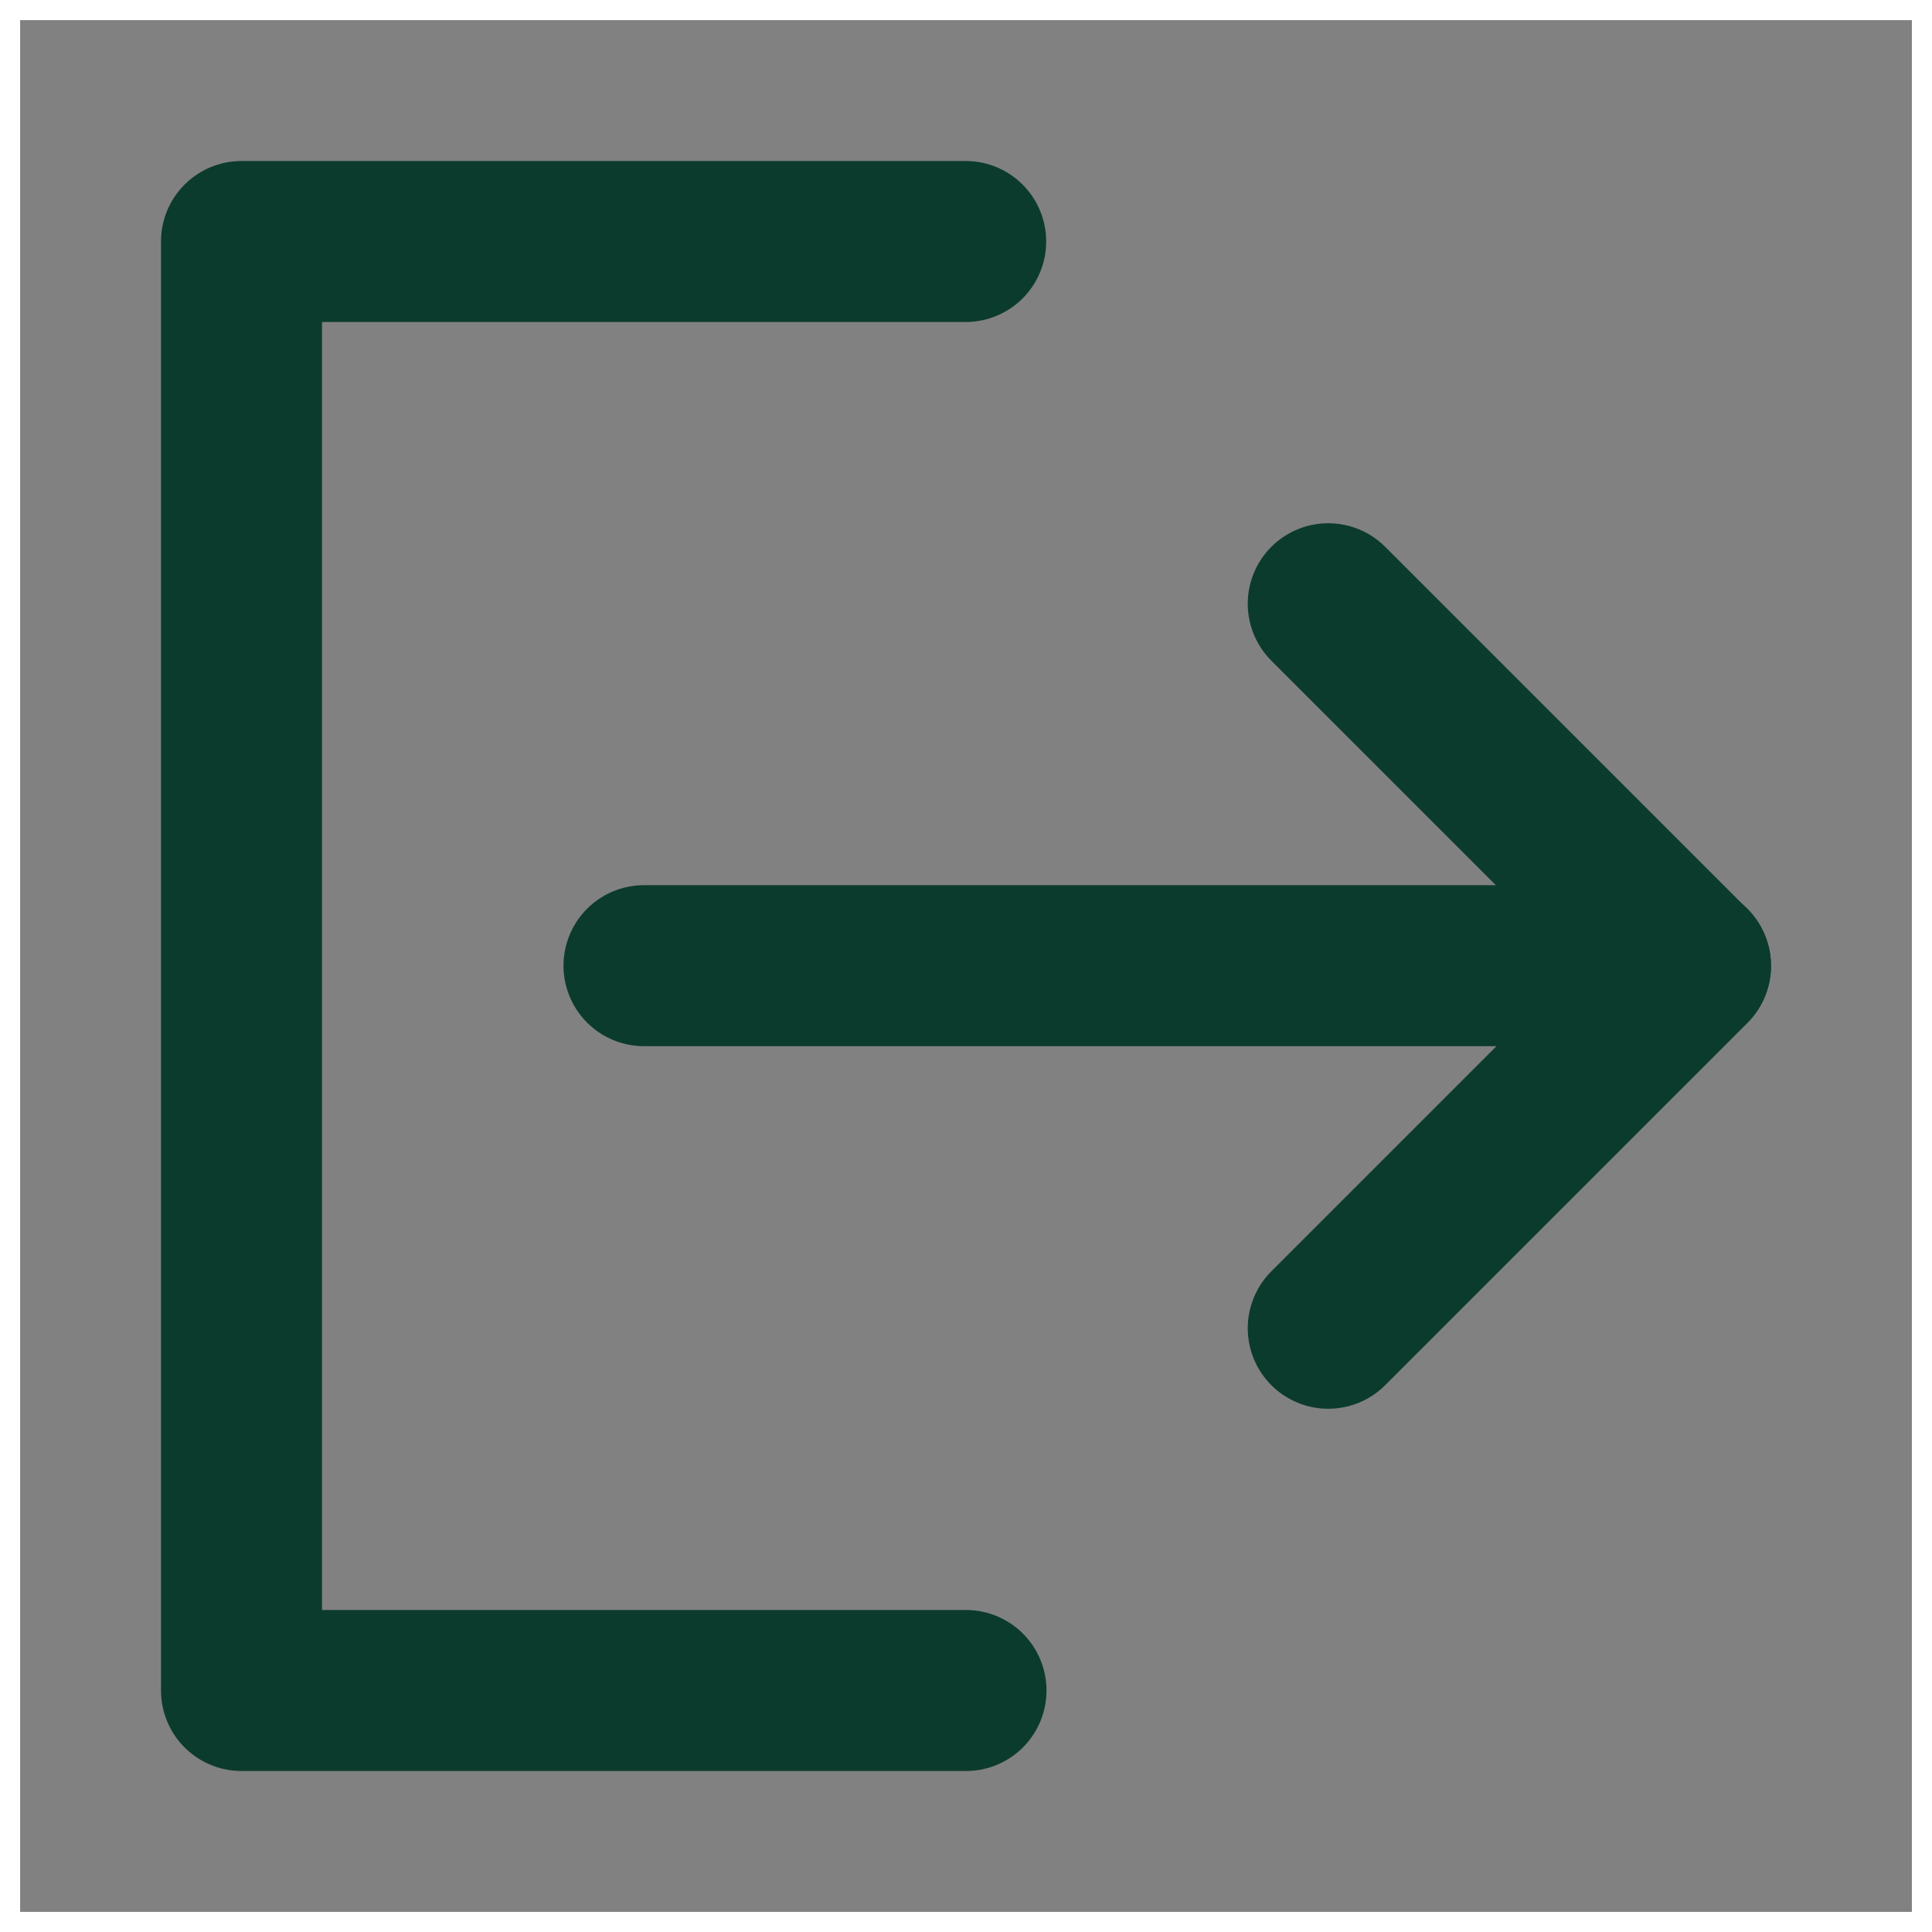 <!DOCTYPE svg PUBLIC "-//W3C//DTD SVG 1.1//EN" "http://www.w3.org/Graphics/SVG/1.1/DTD/svg11.dtd">
<!-- Uploaded to: SVG Repo, www.svgrepo.com, Transformed by: SVG Repo Mixer Tools -->
<svg width="800px" height="800px" viewBox="0 0 48 48" fill="none" xmlns="http://www.w3.org/2000/svg" transform="matrix(1, 0, 0, 1, 0, 0)" stroke="#ffffff">
<rect x="0" y="0" width="48" height="48" fill="#808080" stroke="none"/>
<g id="SVGRepo_bgCarrier" stroke-width="0"/>
<g id="SVGRepo_tracerCarrier" stroke-linecap="round" stroke-linejoin="round"/>
<g id="SVGRepo_iconCarrier"> <rect width="48" height="48" fill="white" fill-opacity="0.01"/> <path d="M23.992 6L6 6L6 42H24" stroke="#0B3B2D" stroke-width="4" stroke-linecap="round" stroke-linejoin="round"/> <path d="M33 33L42 24L33 15" stroke="#0B3B2D" stroke-width="4" stroke-linecap="round" stroke-linejoin="round"/> <path d="M16 23.992H42" stroke="#0B3B2D" stroke-width="4" stroke-linecap="round" stroke-linejoin="round"/> </g>
</svg>